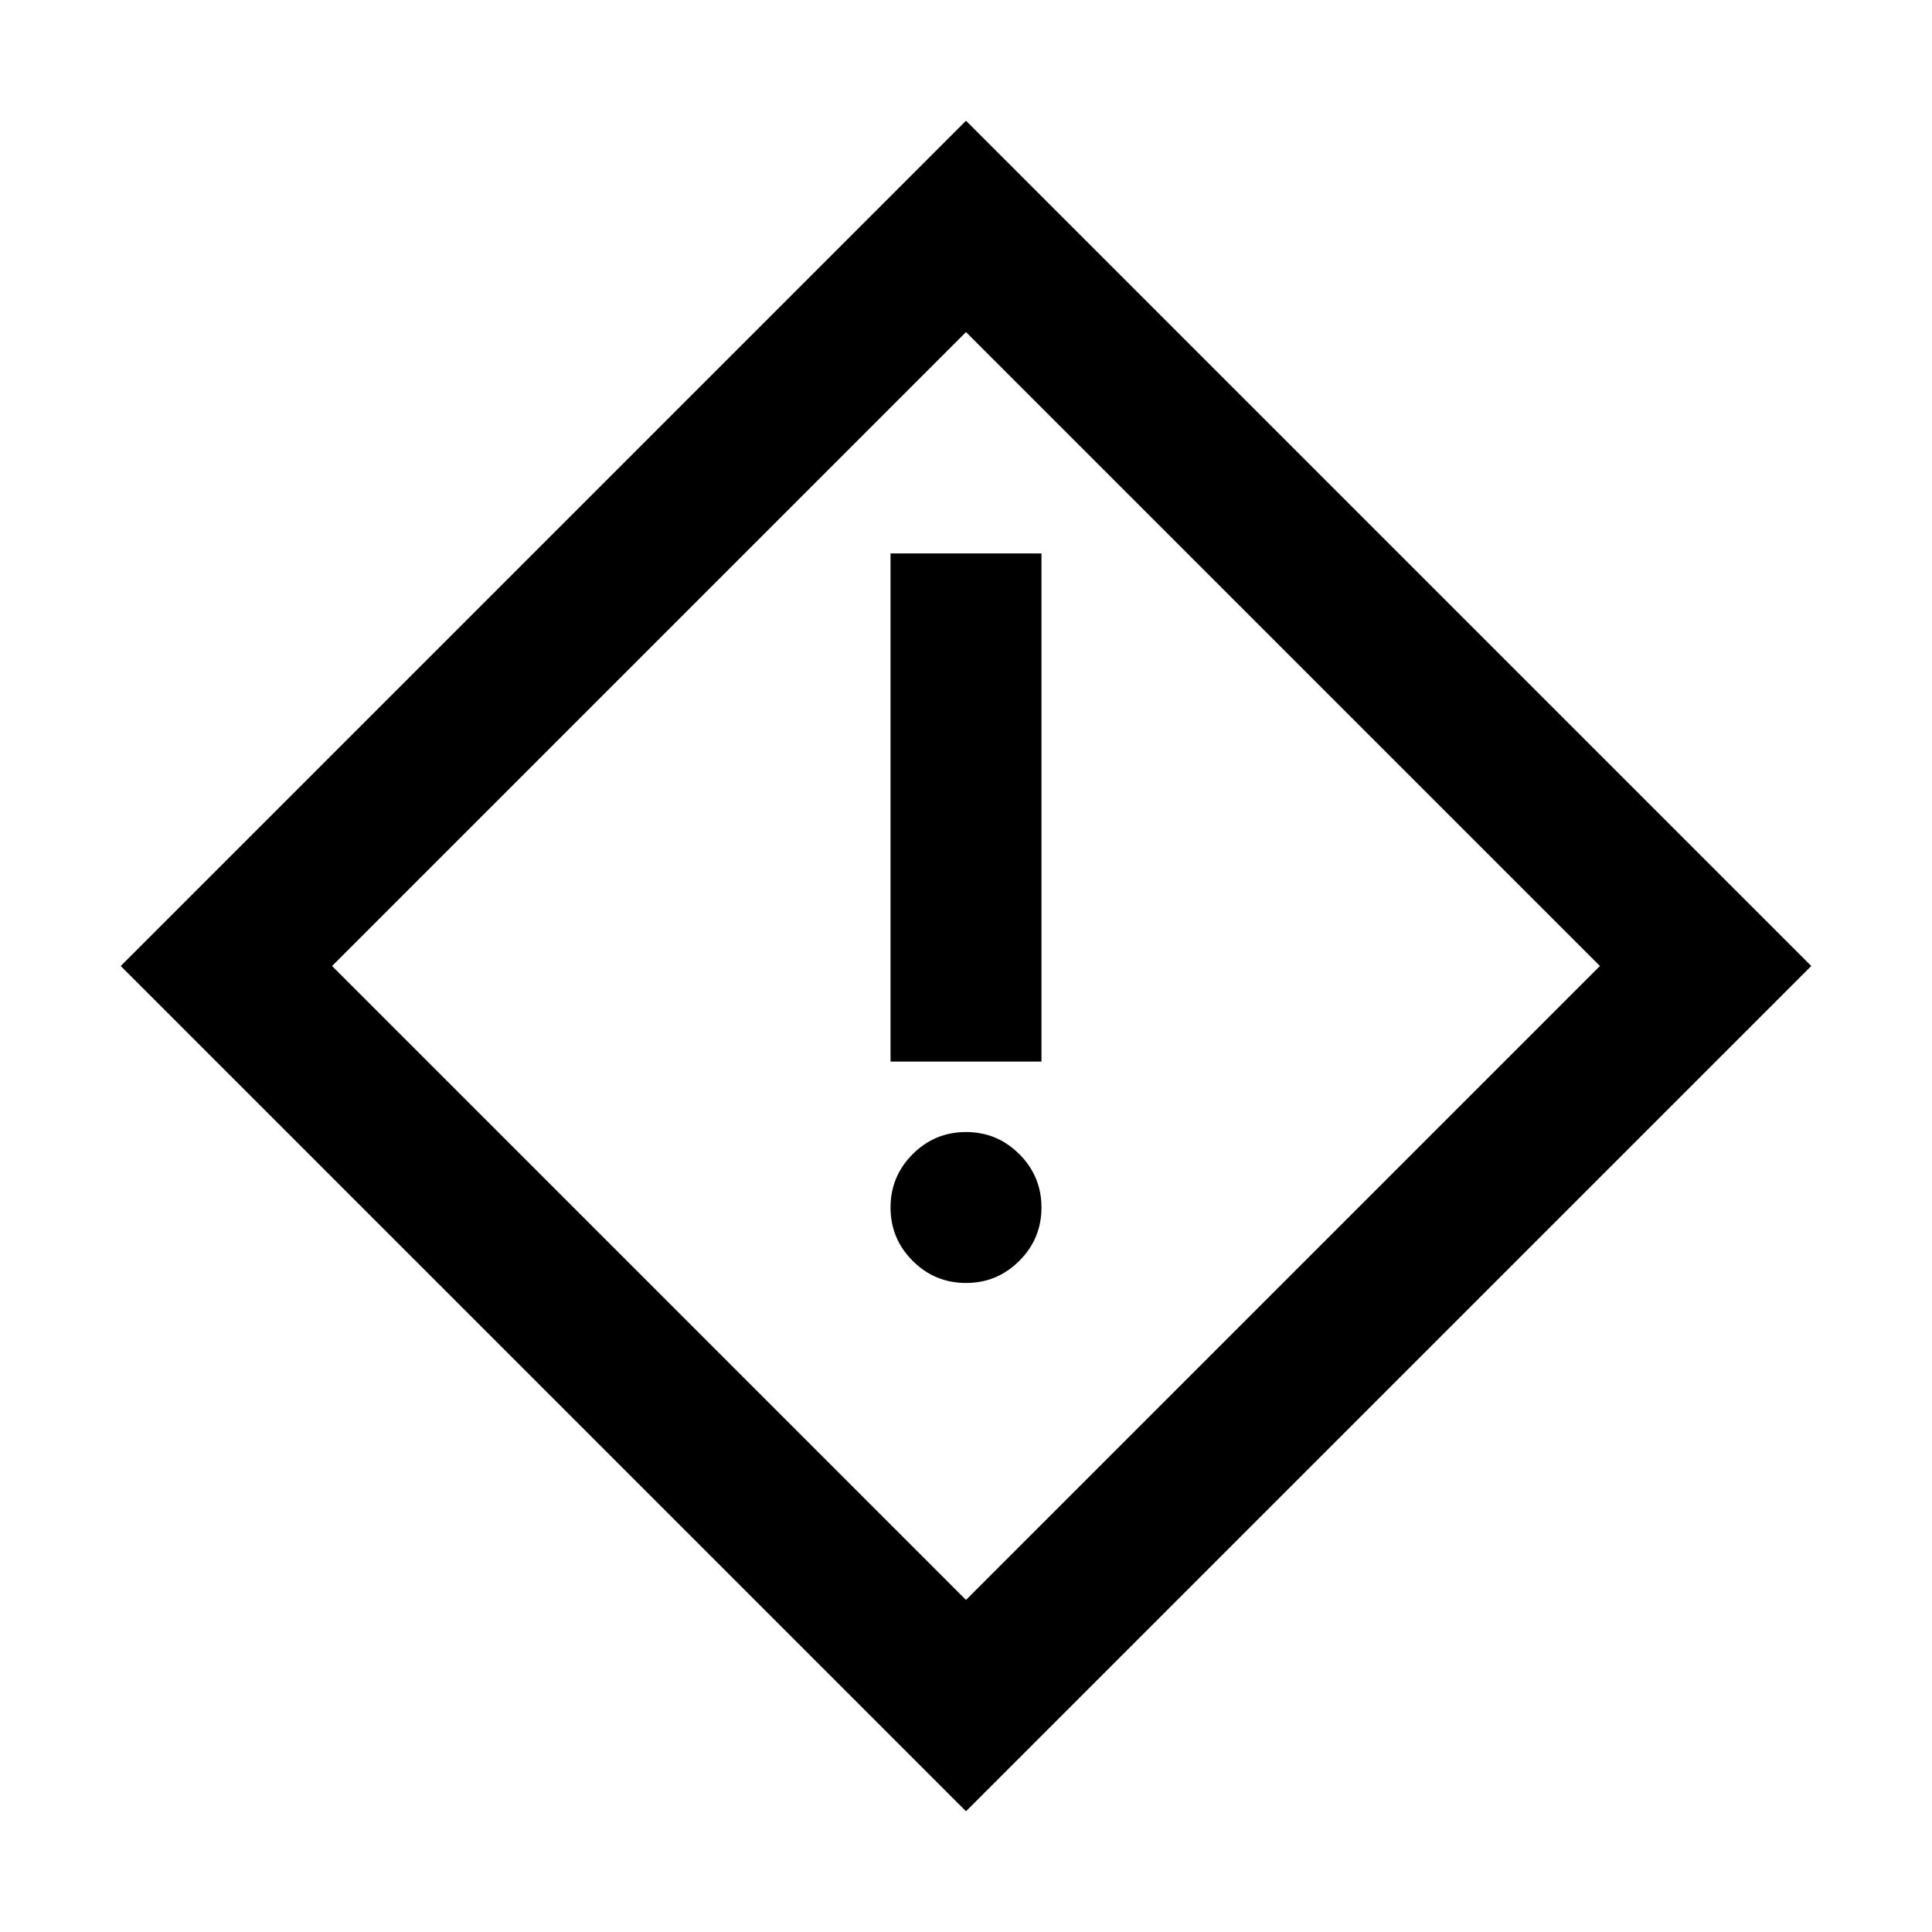 <svg xmlns="http://www.w3.org/2000/svg" height="24" viewBox="0 -960 960 960" width="24"><path d="M442.5-432.5h75V-685h-75v252.5Zm37.5 110q15.5 0 26.5-11t11-26.5q0-15.5-11-26.5t-26.5-11q-15.5 0-26.5 11t-11 26.5q0 15.5 11 26.5t26.5 11ZM480-60 60-480l420-420 420 420L480-60Zm0-105 315-315-315-315-315 315 315 315Zm0-315Z"/></svg>